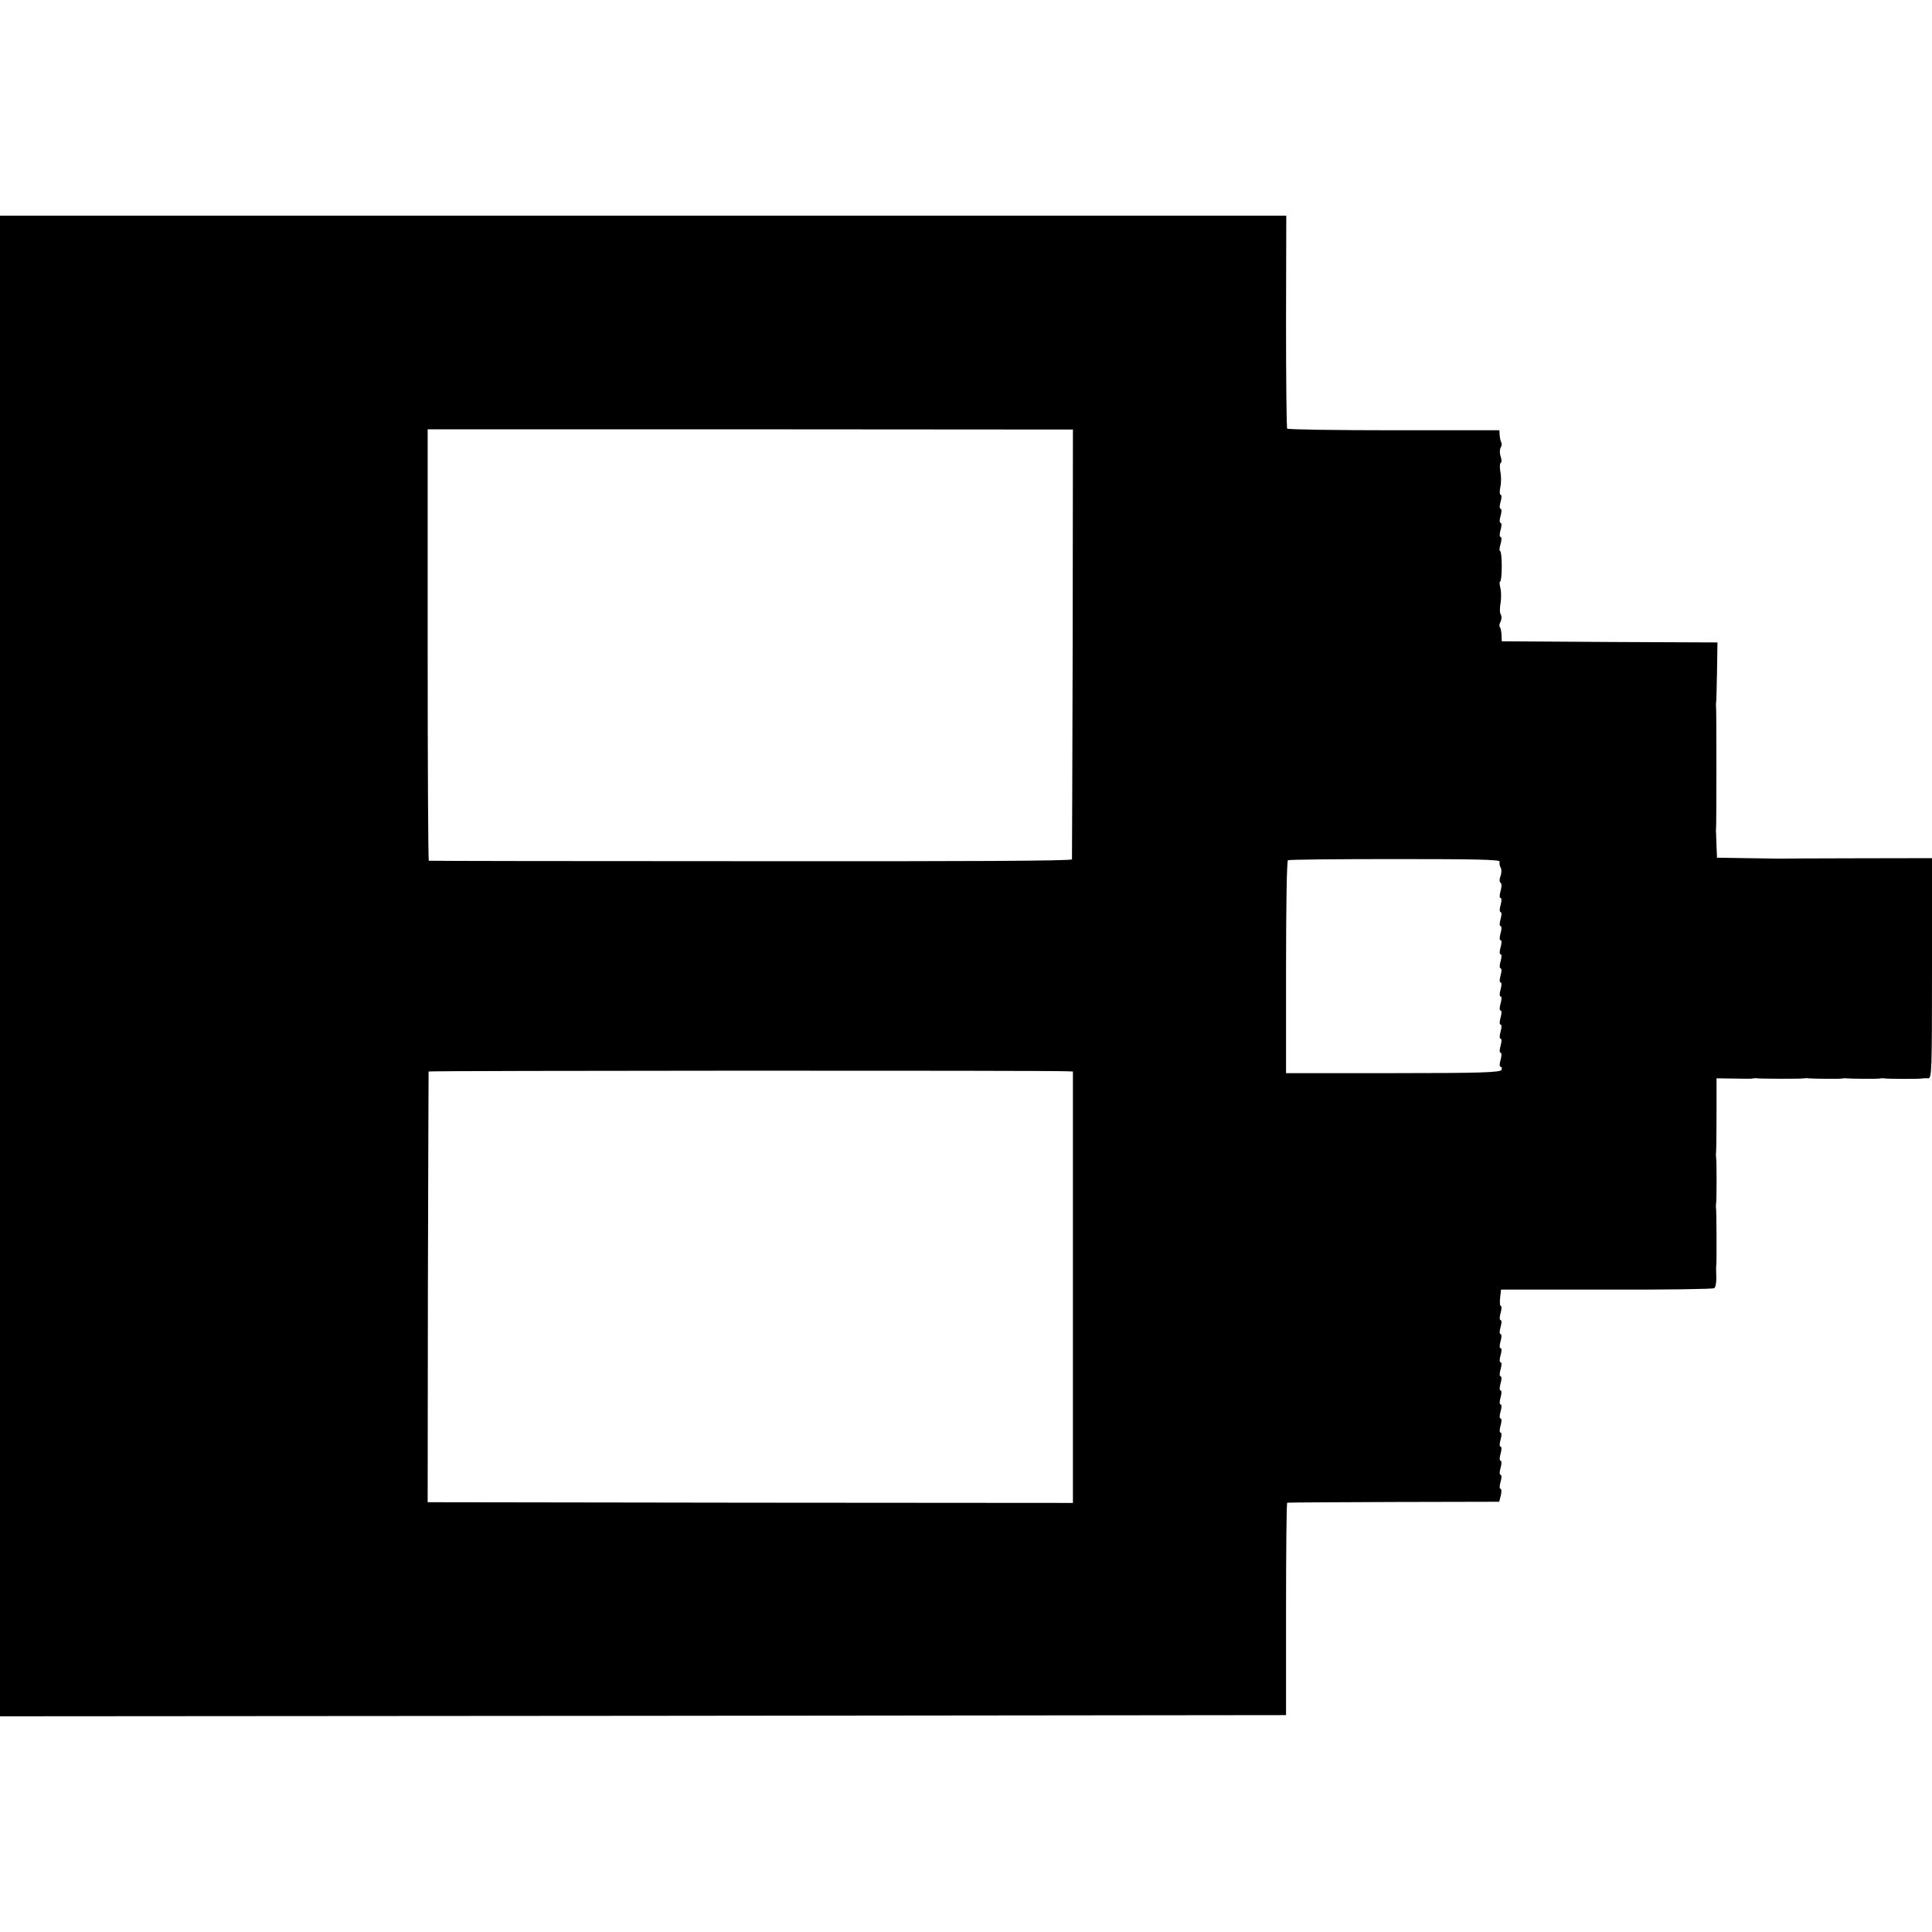 <?xml version="1.0" standalone="no"?>
<!DOCTYPE svg PUBLIC "-//W3C//DTD SVG 20010904//EN"
 "http://www.w3.org/TR/2001/REC-SVG-20010904/DTD/svg10.dtd">
<svg version="1.0" xmlns="http://www.w3.org/2000/svg"
 width="824pt" height="824pt" viewBox="0 0 824 824"
 preserveAspectRatio="xMidYMid meet">
<g transform="translate(0,824) scale(0.1,-0.1)"
fill="#000000" stroke="none">
<path d="M0 4120 l0 -3200 2743 2 2742 3 0 453 c0 248 2 452 5 453 3 1 207 2
454 3 l450 1 7 27 c4 16 3 28 -1 28 -5 0 -5 14 0 30 5 17 5 30 0 30 -5 0 -5
13 0 30 5 17 5 30 0 30 -5 0 -5 13 0 30 5 17 5 30 0 30 -5 0 -5 13 0 30 5 17
5 30 0 30 -5 0 -5 13 0 30 5 17 5 30 0 30 -5 0 -5 13 0 30 5 17 5 30 0 30 -5
0 -5 13 0 30 5 17 5 30 0 30 -5 0 -5 13 0 30 5 17 5 30 0 30 -5 0 -5 13 0 30
5 17 5 30 0 30 -5 0 -5 13 0 30 5 17 5 30 0 30 -5 0 -5 13 0 30 5 17 5 30 0
30 -5 0 -5 13 0 30 5 17 5 30 0 30 -5 0 -5 13 0 30 5 17 5 30 1 30 -4 0 -5 16
-3 35 l4 35 449 0 c248 -1 454 2 460 6 6 3 10 25 9 48 -1 22 -1 46 0 51 2 14
1 230 -1 241 -1 5 -1 14 0 19 3 14 3 189 0 201 -1 5 -1 14 0 19 1 6 2 79 2
163 l0 153 72 -1 c40 -1 77 -1 82 0 6 2 14 2 18 1 13 -2 191 -3 202 0 6 1 13
1 17 0 15 -2 133 -3 143 -1 6 1 13 2 17 1 15 -2 133 -3 143 -1 6 1 14 2 19 1
12 -3 149 -3 161 -1 6 1 18 2 28 1 16 -2 17 26 17 468 l0 471 -27 0 c-32 0
-613 -1 -628 -2 -5 0 -67 1 -136 2 l-126 2 -2 49 c-1 28 -2 53 -2 57 -1 4 -1
12 0 17 2 14 2 511 0 522 -1 4 -1 10 0 13 1 3 3 62 4 132 l2 128 -460 2 -460
3 -1 28 c-1 15 -4 30 -7 33 -4 4 -2 14 3 23 5 10 5 23 1 30 -5 7 -5 29 -1 49
3 21 3 49 -1 65 -4 15 -4 27 -1 27 4 0 7 29 7 65 0 36 -3 65 -7 65 -4 0 -3 14
2 30 5 17 5 30 0 30 -5 0 -5 13 0 30 5 17 5 30 0 30 -5 0 -5 13 0 30 5 17 5
30 0 30 -5 0 -5 13 0 30 5 17 5 30 0 30 -4 0 -5 15 -1 33 4 17 4 47 0 65 -3
18 -3 35 2 38 4 2 4 15 -1 28 -4 12 -4 29 0 36 5 8 6 18 3 23 -3 6 -6 19 -7
31 l-1 21 -450 0 c-247 0 -452 3 -455 7 -3 3 -5 209 -5 457 l1 451 -2743 0
-2743 0 0 -3200z m4575 1377 c-1 -502 -3 -916 -3 -922 -1 -7 -464 -9 -1369 -8
-753 0 -1371 1 -1374 2 -3 1 -5 415 -5 920 l0 920 1376 0 1376 -1 -1 -911z
m1821 -932 c-2 -7 0 -18 4 -25 5 -7 4 -24 0 -36 -6 -14 -5 -26 0 -29 5 -3 5
-18 0 -35 -5 -17 -5 -30 0 -30 5 0 5 -13 0 -30 -5 -17 -5 -30 0 -30 5 0 5 -13
0 -30 -5 -17 -5 -30 0 -30 5 0 5 -13 0 -30 -5 -17 -5 -30 0 -30 5 0 5 -13 0
-30 -5 -17 -5 -30 0 -30 5 0 5 -13 0 -30 -5 -17 -5 -30 0 -30 5 0 5 -13 0 -30
-5 -17 -5 -30 0 -30 5 0 5 -13 0 -30 -5 -17 -5 -30 0 -30 5 0 5 -13 0 -30 -5
-17 -5 -30 0 -30 5 0 5 -13 0 -30 -5 -17 -5 -30 0 -30 5 0 5 -13 0 -30 -5 -17
-5 -30 0 -30 5 0 5 -13 0 -30 -5 -17 -5 -30 0 -30 5 0 5 -13 0 -30 -5 -17 -5
-30 0 -30 5 0 7 -6 4 -13 -4 -11 -89 -14 -462 -14 l-457 0 0 451 c0 248 3 454
8 457 4 3 210 5 458 5 338 0 449 -2 445 -11z m-1845 -894 l25 -1 0 -920 0
-920 -1376 1 -1376 2 1 916 c1 504 3 918 3 921 2 4 2628 5 2723 1z"/>
</g>
</svg>
